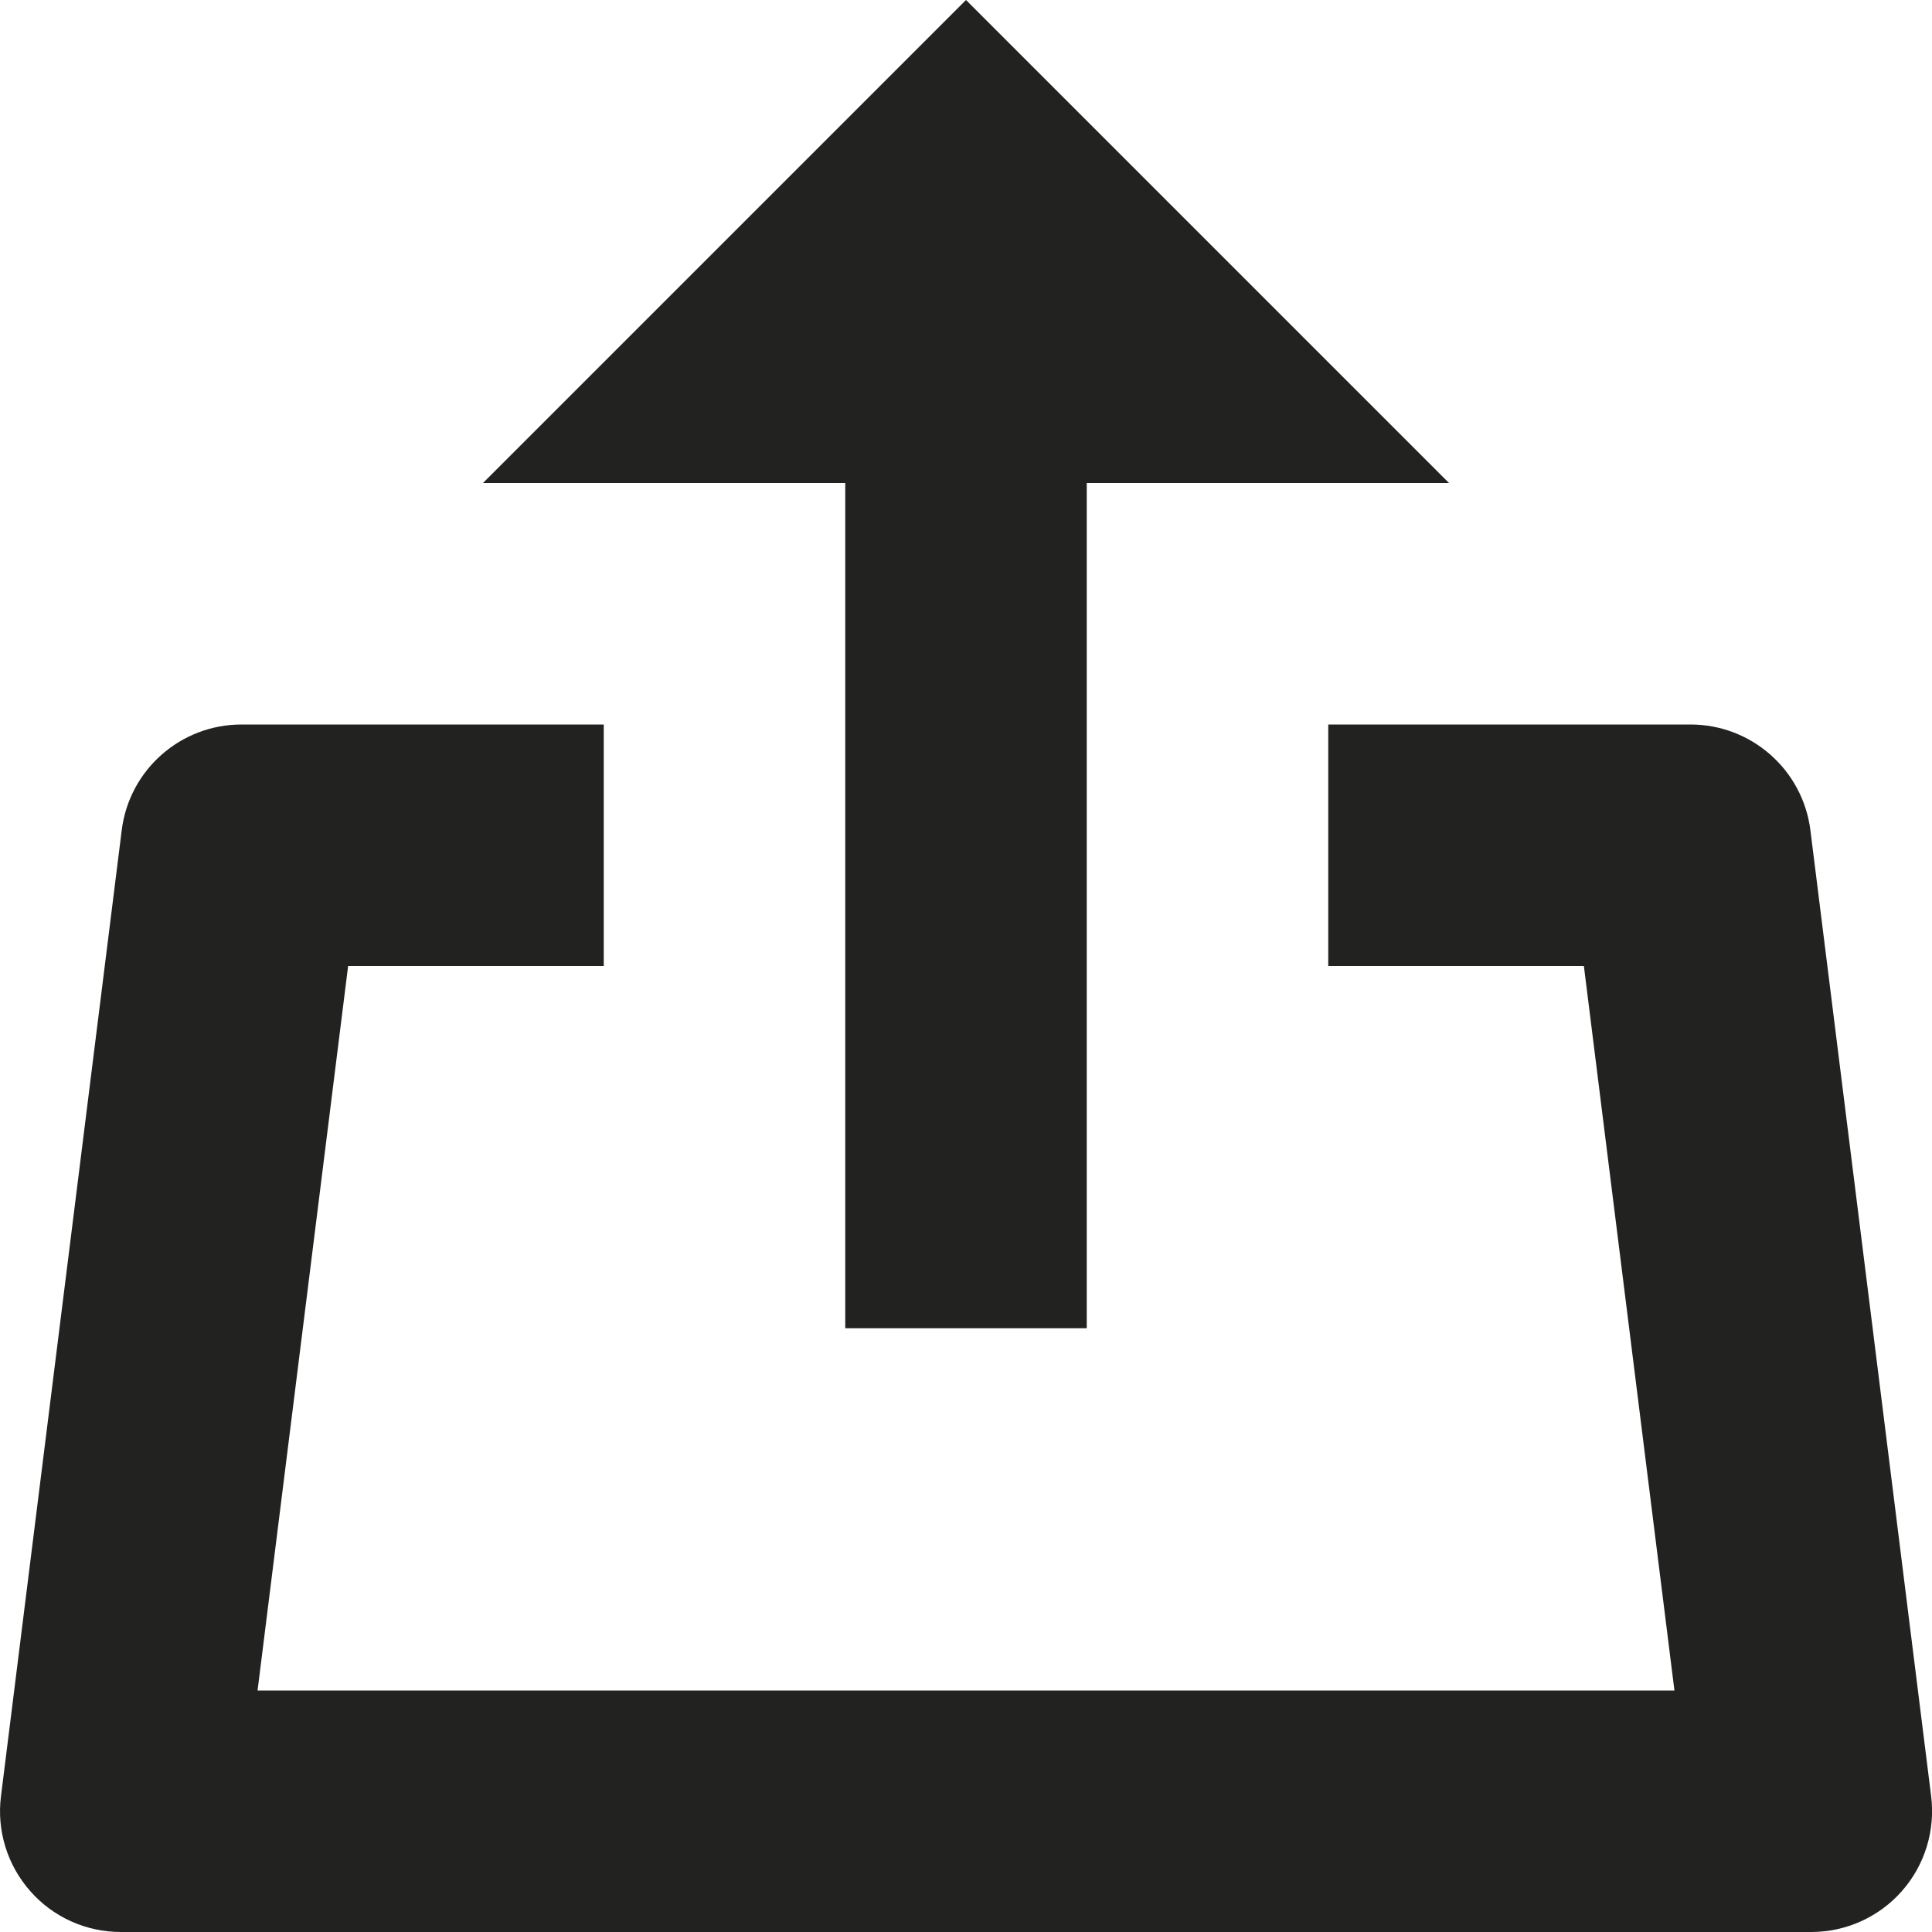<?xml version="1.0" encoding="utf-8"?>
<!-- Generator: Adobe Illustrator 19.2.1, SVG Export Plug-In . SVG Version: 6.00 Build 0)  -->
<!DOCTYPE svg PUBLIC "-//W3C//DTD SVG 1.1//EN" "http://www.w3.org/Graphics/SVG/1.1/DTD/svg11.dtd">
<svg version="1.1" id="Layer_1" xmlns="http://www.w3.org/2000/svg" xmlns:xlink="http://www.w3.org/1999/xlink" x="0px" y="0px"
	 width="16px" height="16px" viewBox="0 0 16 16" enable-background="new 0 0 16 16" xml:space="preserve">
<polygon fill="#222221" points="7,4 7,11 9,11 9,4 12,4 8,0 4,4 "/>
<path fill="#222221" d="M15.75,15.662c0.19-0.215,0.278-0.501,0.243-0.786l-1-8C14.93,6.375,14.504,6,14,6h-3v2h2.117l0.75,6H2.133
	l0.75-6H5V6H2C1.496,6,1.07,6.375,1.008,6.876l-1,8c-0.036,0.285,0.053,0.571,0.243,0.786C0.44,15.877,0.713,16,1,16h14
	C15.287,16,15.56,15.877,15.75,15.662z"/>
</svg>
